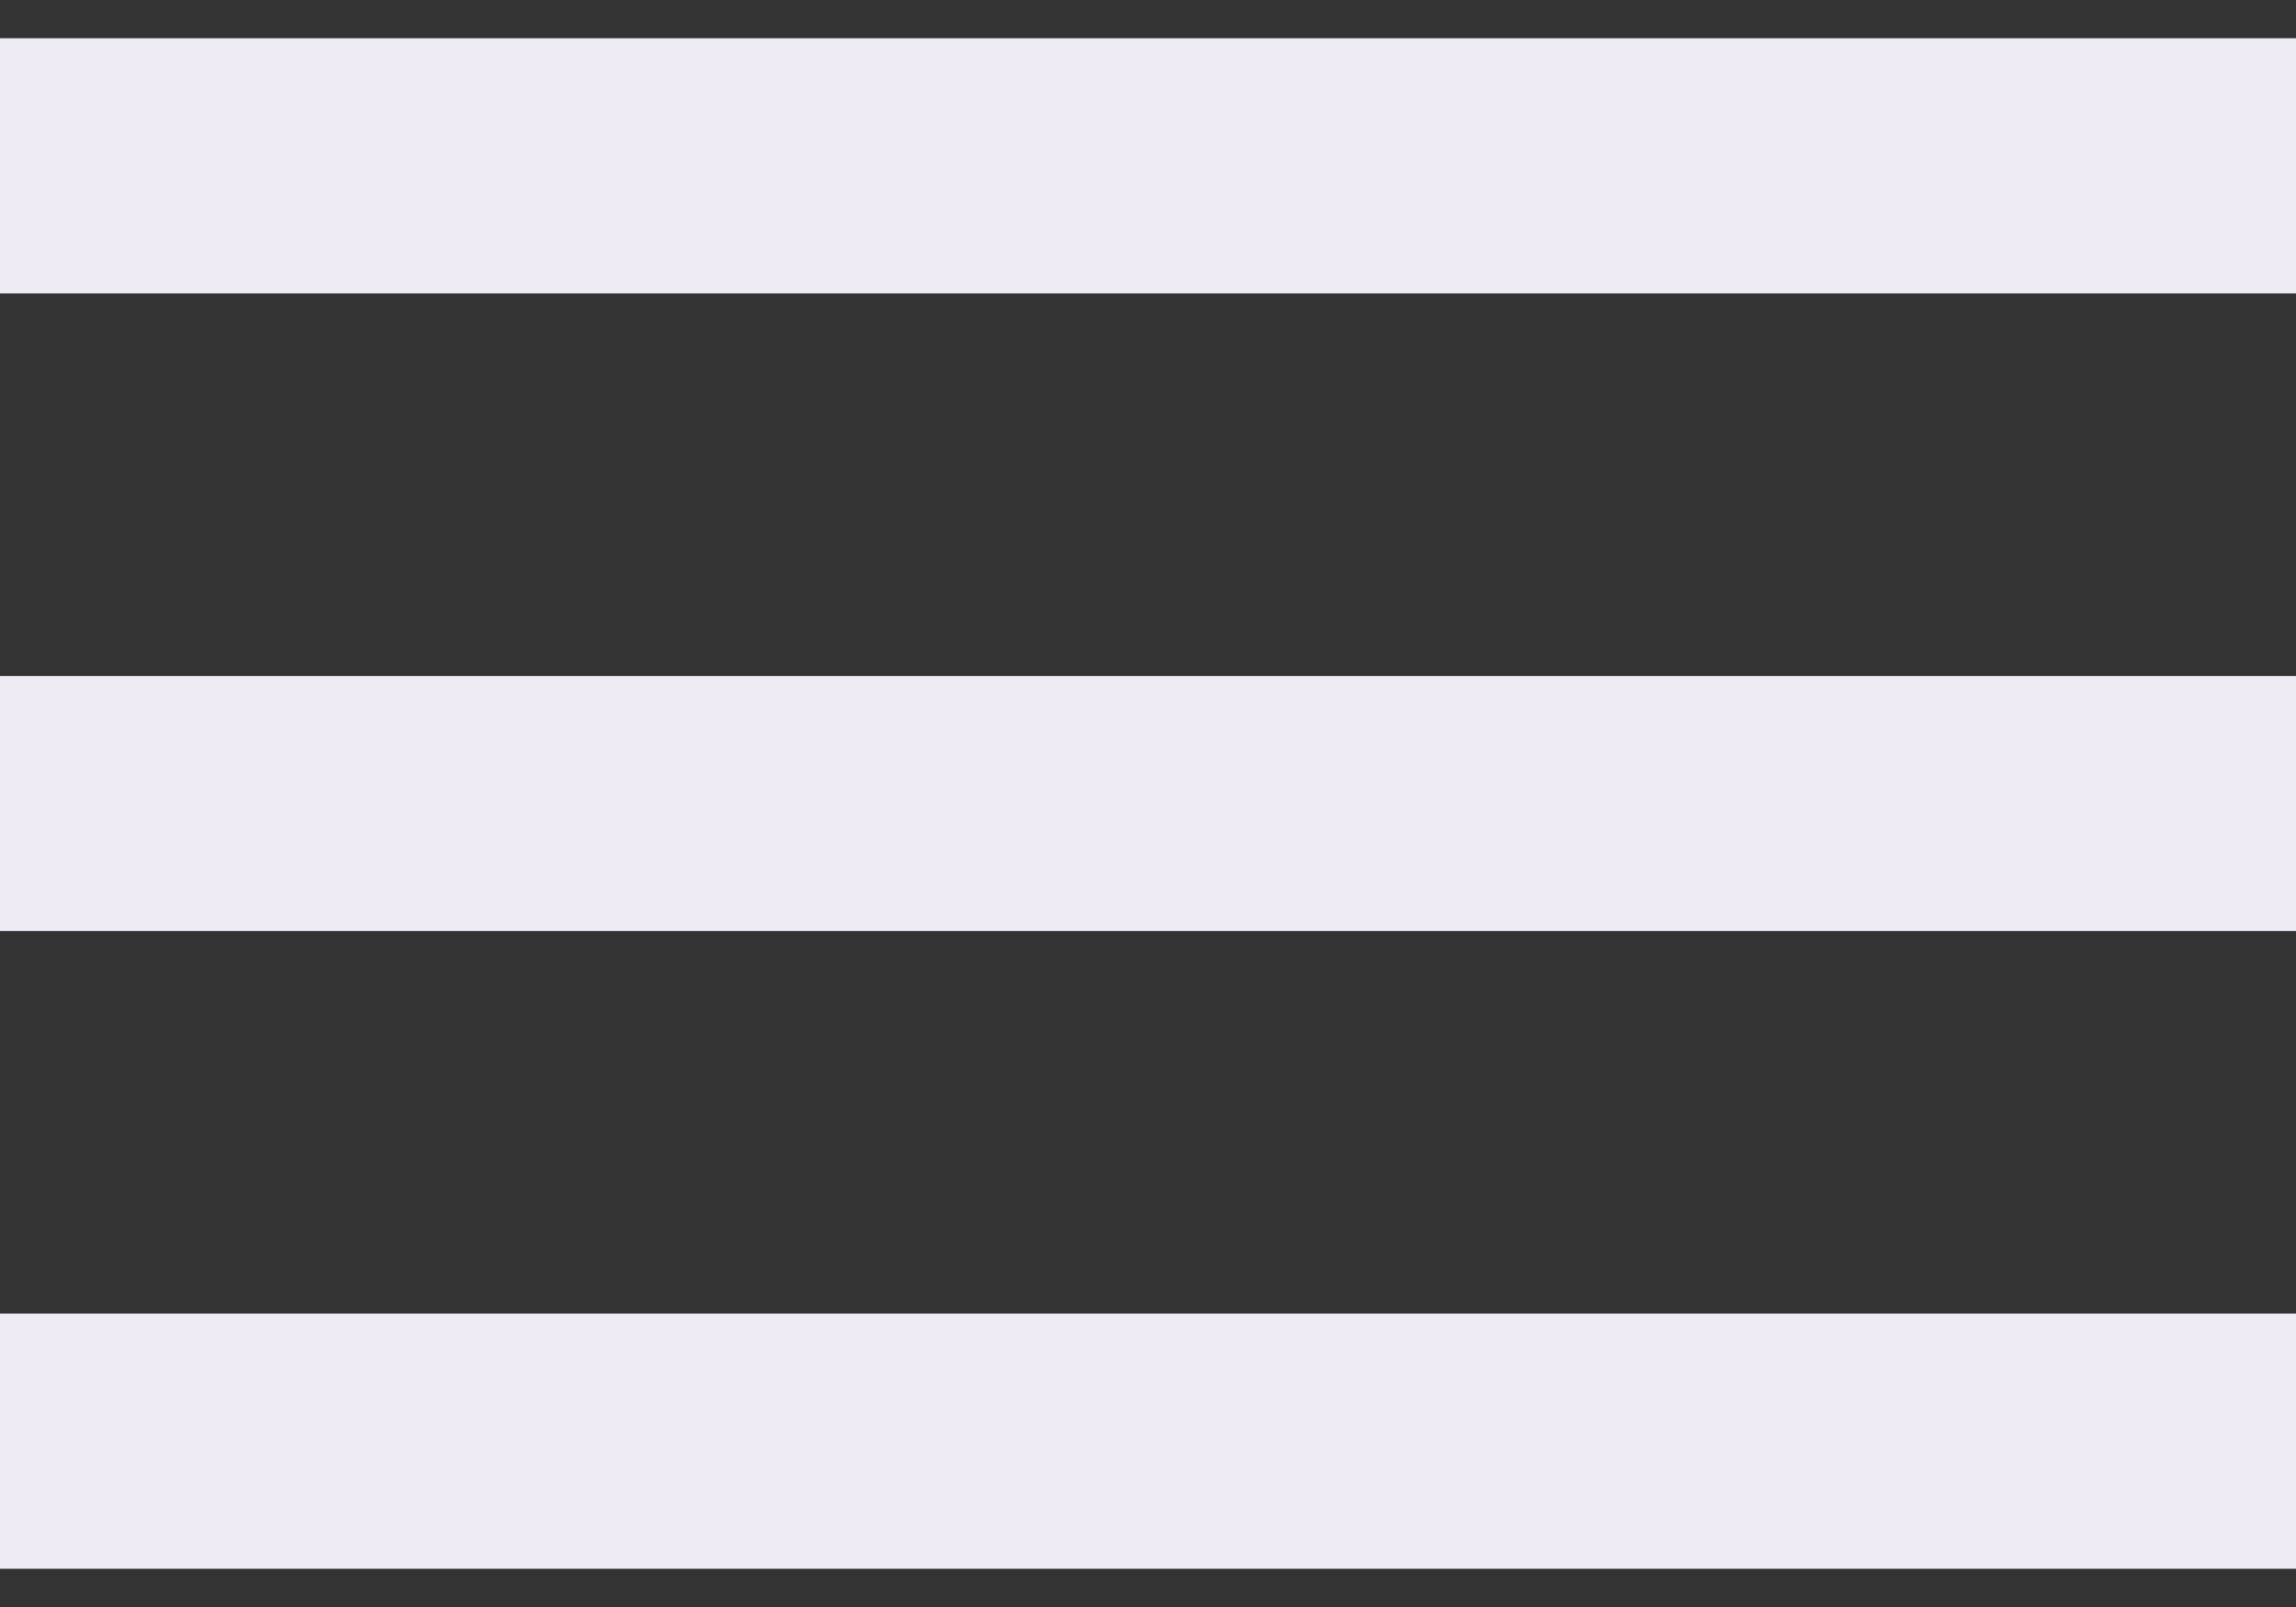 <svg width="20" height="14" viewBox="0 0 20 14" fill="none" xmlns="http://www.w3.org/2000/svg">
<rect x="0" y="0" width="20" height="14" fill="#333333" stroke="none"/>
<path d="M0 13.667V11.444H20V13.667H0ZM0 8.111V5.889H20V8.111H0ZM0 2.556V0.333H20V2.556H0Z" fill="#EEEBF4"/>
</svg>
